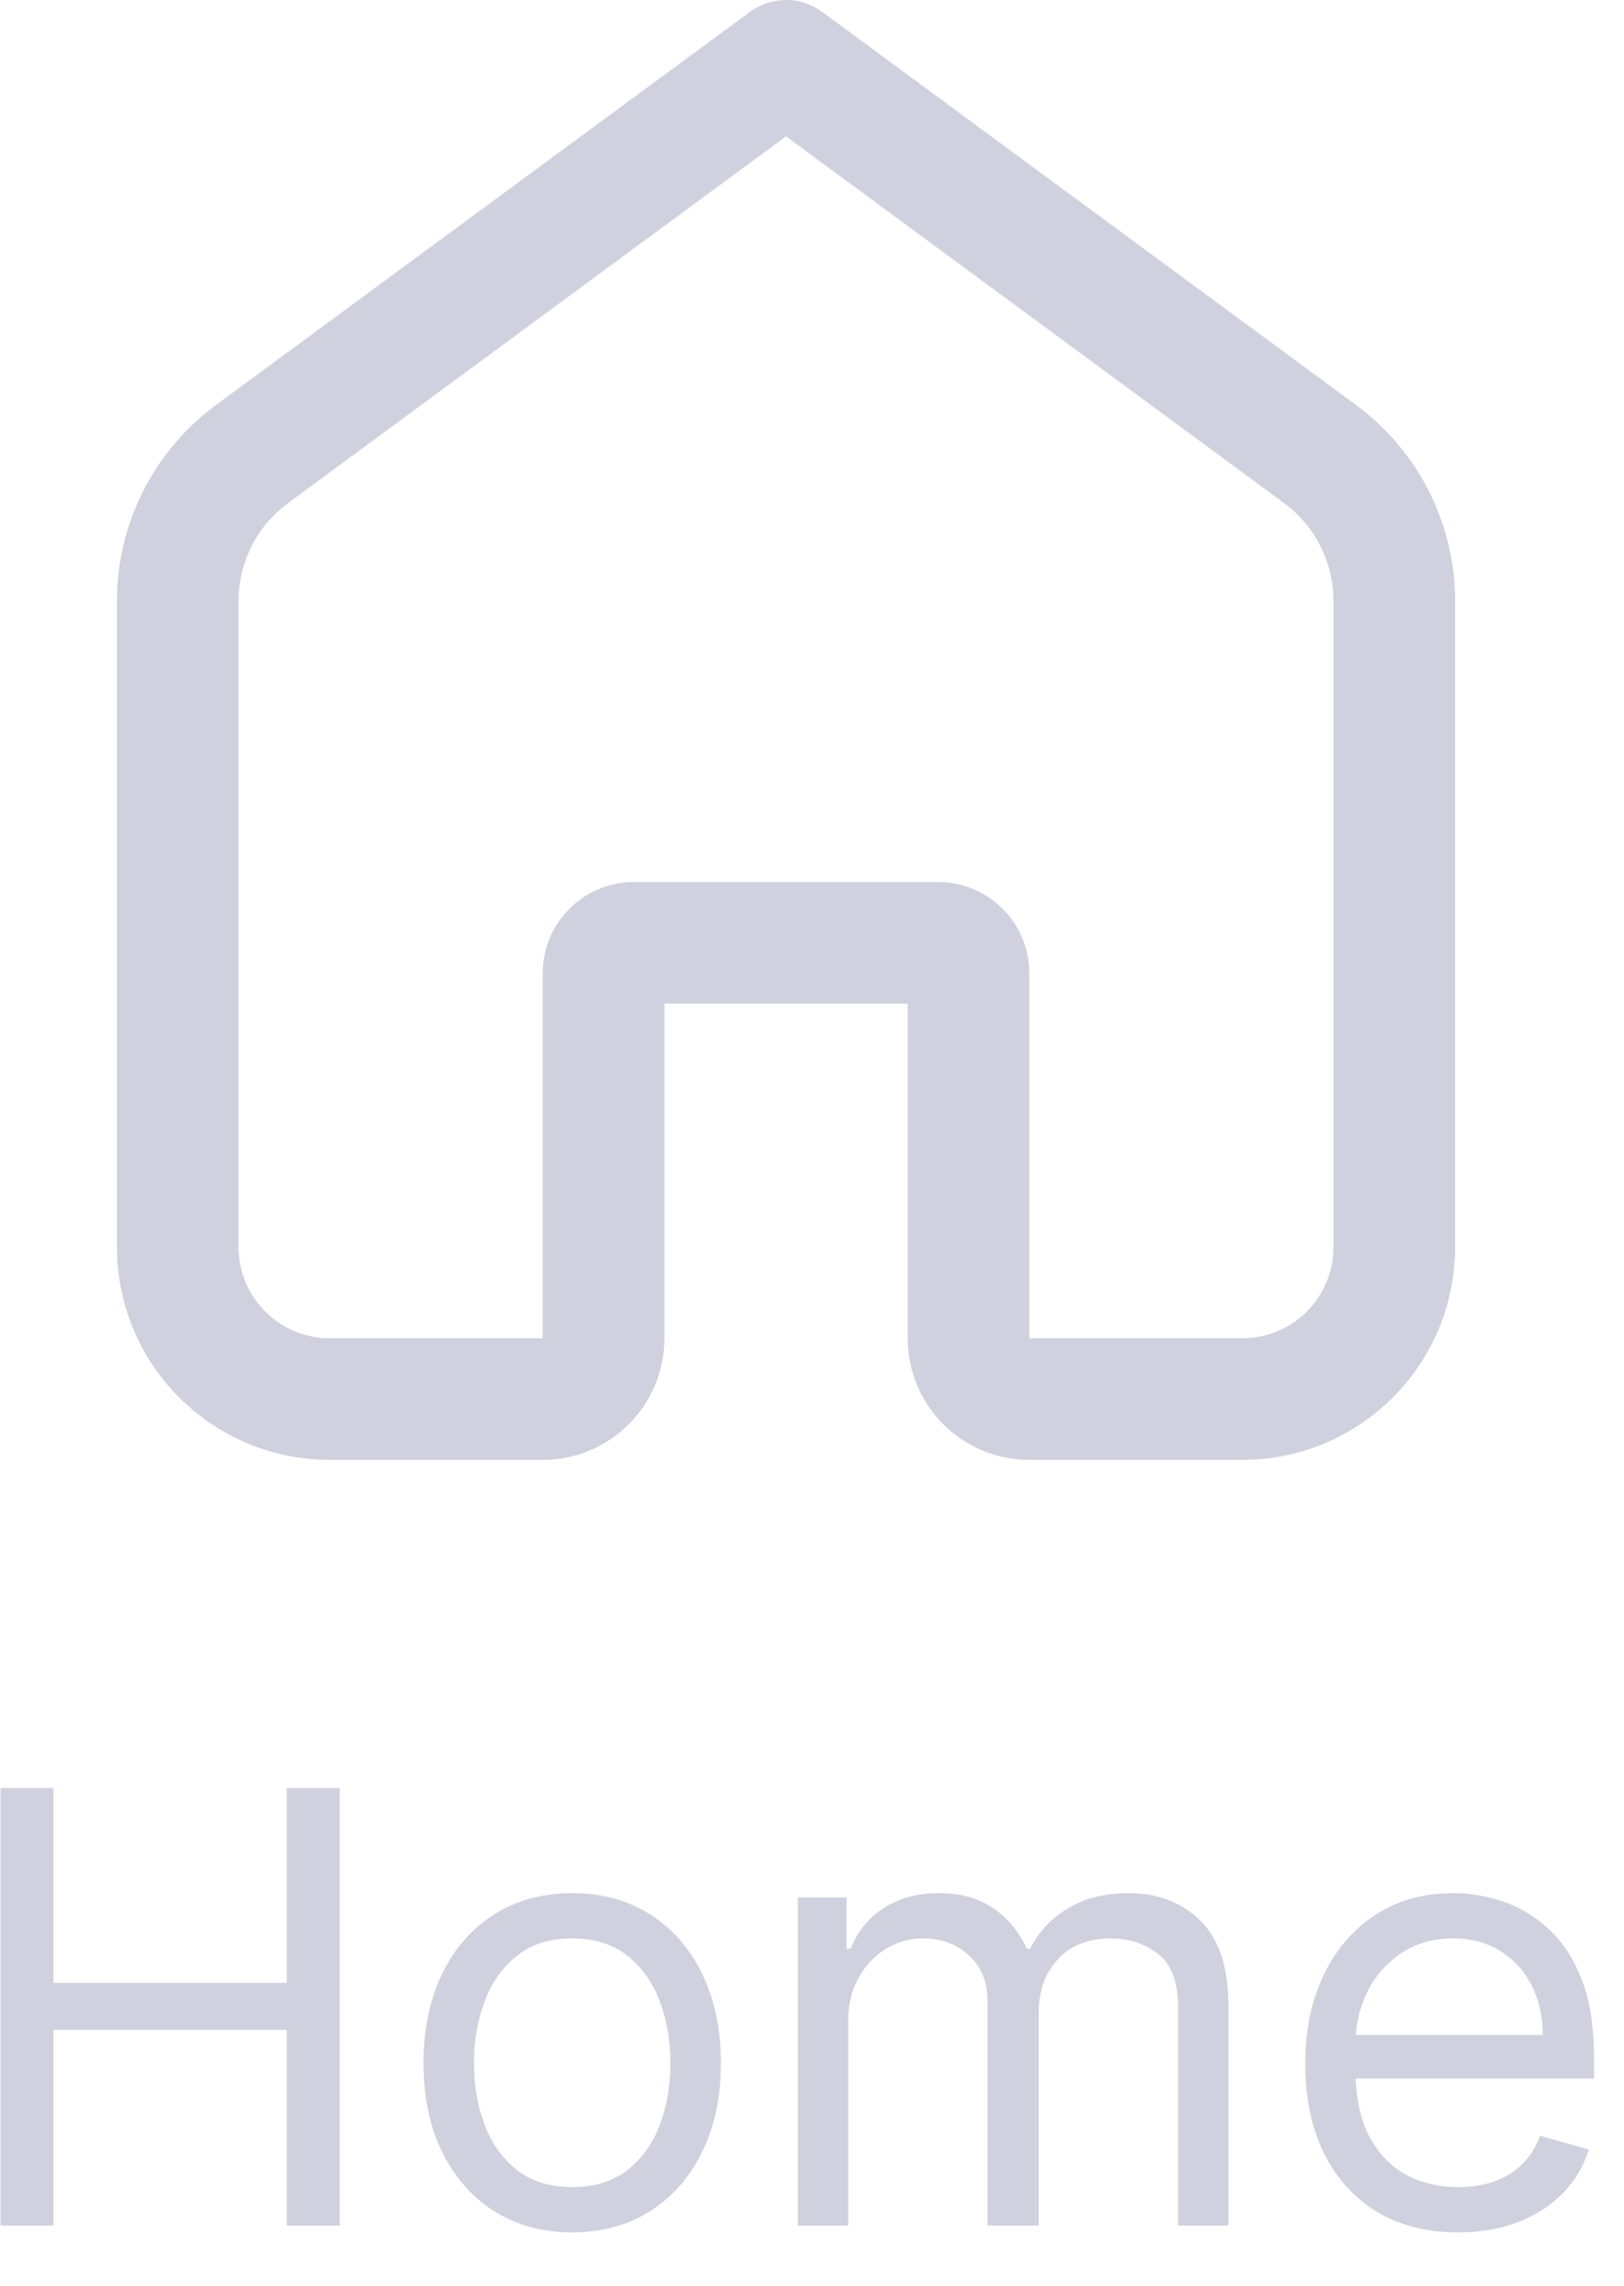 <svg width="27" height="38" viewBox="0 0 27 38" fill="none" xmlns="http://www.w3.org/2000/svg">
<path fill-rule="evenodd" clip-rule="evenodd" d="M13.668 0.197C13.311 -0.066 12.825 -0.066 12.469 0.197L3.59 6.734C2.555 7.497 1.944 8.706 1.944 9.992V20.732C1.944 22.687 3.529 24.271 5.483 24.271H9.023C10.14 24.271 11.046 23.366 11.046 22.249V16.686H15.091V22.249C15.091 23.366 15.996 24.271 17.113 24.271H20.653C22.608 24.271 24.192 22.687 24.192 20.732V9.992C24.192 8.706 23.581 7.497 22.546 6.734L13.668 0.197ZM4.79 8.363L13.068 2.267L21.347 8.363C21.864 8.744 22.17 9.349 22.17 9.992V20.732C22.17 21.57 21.491 22.249 20.653 22.249H17.113V16.181C17.113 15.343 16.434 14.664 15.596 14.664H10.54C9.702 14.664 9.023 15.343 9.023 16.181V22.249H5.483C4.646 22.249 3.966 21.57 3.966 20.732V9.992C3.966 9.349 4.272 8.744 4.79 8.363Z" fill="#CFD1DE"/>
<path d="M0.009 29.727V37H0.889V33.747H4.767V37H5.648V29.727H4.767V32.966H0.889V29.727H0.009Z" fill="#CFD1DE"/>
<path fill-rule="evenodd" clip-rule="evenodd" d="M8.217 36.762C8.589 36.996 9.021 37.114 9.513 37.114C10.006 37.114 10.437 36.996 10.806 36.762C11.178 36.528 11.466 36.2 11.672 35.778C11.881 35.357 11.985 34.865 11.985 34.301C11.985 33.733 11.881 33.237 11.672 32.813C11.466 32.389 11.178 32.06 10.806 31.826C10.437 31.592 10.006 31.474 9.513 31.474C9.021 31.474 8.589 31.592 8.217 31.826C7.848 32.06 7.559 32.389 7.351 32.813C7.145 33.237 7.042 33.733 7.042 34.301C7.042 34.865 7.145 35.357 7.351 35.778C7.559 36.2 7.848 36.528 8.217 36.762ZM10.437 36.073C10.195 36.265 9.887 36.361 9.513 36.361C9.139 36.361 8.831 36.265 8.59 36.073C8.348 35.881 8.17 35.629 8.054 35.317C7.938 35.004 7.88 34.666 7.88 34.301C7.88 33.937 7.938 33.597 8.054 33.282C8.17 32.967 8.348 32.713 8.59 32.519C8.831 32.324 9.139 32.227 9.513 32.227C9.887 32.227 10.195 32.324 10.437 32.519C10.678 32.713 10.857 32.967 10.973 33.282C11.089 33.597 11.147 33.937 11.147 34.301C11.147 34.666 11.089 35.004 10.973 35.317C10.857 35.629 10.678 35.881 10.437 36.073Z" fill="#CFD1DE"/>
<path d="M13.264 31.546V37H14.102V33.591C14.102 33.323 14.159 33.088 14.273 32.884C14.389 32.678 14.54 32.517 14.727 32.401C14.916 32.285 15.12 32.227 15.338 32.227C15.655 32.227 15.914 32.323 16.116 32.515C16.317 32.704 16.418 32.954 16.418 33.264V37H17.27V33.449C17.27 33.096 17.375 32.805 17.586 32.575C17.797 32.343 18.094 32.227 18.477 32.227C18.775 32.227 19.035 32.314 19.255 32.486C19.475 32.659 19.585 32.947 19.585 33.349V37H20.423V33.349C20.423 32.708 20.268 32.236 19.958 31.933C19.648 31.627 19.249 31.474 18.761 31.474C18.371 31.474 18.036 31.558 17.756 31.727C17.477 31.892 17.267 32.116 17.128 32.398H17.071C16.936 32.106 16.748 31.88 16.506 31.72C16.267 31.556 15.968 31.474 15.608 31.474C15.253 31.474 14.948 31.556 14.695 31.72C14.442 31.88 14.258 32.106 14.145 32.398H14.074V31.546H13.264Z" fill="#CFD1DE"/>
<path fill-rule="evenodd" clip-rule="evenodd" d="M22.882 36.766C23.264 36.998 23.717 37.114 24.242 37.114C24.612 37.114 24.944 37.057 25.24 36.943C25.536 36.827 25.785 36.666 25.986 36.46C26.187 36.252 26.331 36.01 26.416 35.736L25.606 35.508C25.535 35.698 25.434 35.856 25.304 35.984C25.174 36.11 25.019 36.205 24.839 36.269C24.661 36.33 24.463 36.361 24.242 36.361C23.904 36.361 23.607 36.287 23.351 36.141C23.095 35.992 22.895 35.775 22.751 35.491C22.622 35.231 22.552 34.92 22.54 34.557H26.501V34.202C26.501 33.693 26.433 33.264 26.299 32.916C26.164 32.568 25.982 32.289 25.755 32.078C25.528 31.865 25.276 31.711 24.999 31.616C24.722 31.522 24.441 31.474 24.157 31.474C23.665 31.474 23.234 31.595 22.864 31.837C22.498 32.076 22.211 32.41 22.005 32.838C21.802 33.264 21.7 33.757 21.7 34.315C21.7 34.874 21.802 35.364 22.005 35.785C22.211 36.205 22.503 36.531 22.882 36.766ZM22.542 33.832C22.558 33.579 22.622 33.34 22.733 33.115C22.863 32.852 23.049 32.639 23.291 32.476C23.535 32.31 23.823 32.227 24.157 32.227C24.46 32.227 24.723 32.297 24.945 32.437C25.17 32.577 25.343 32.767 25.464 33.008C25.587 33.25 25.649 33.525 25.649 33.832H22.542Z" fill="#CFD1DE"/>
</svg>
